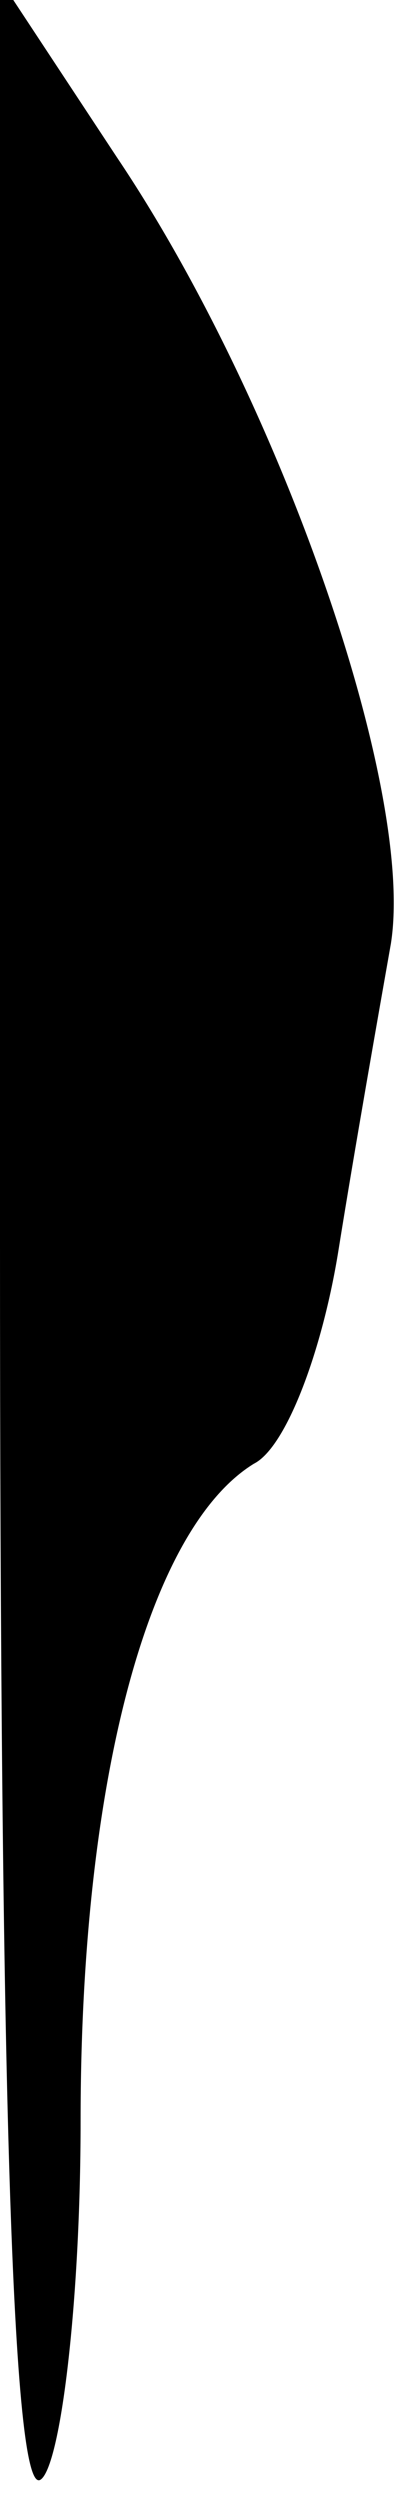 <?xml version="1.0" standalone="no"?>
<!DOCTYPE svg PUBLIC "-//W3C//DTD SVG 20010904//EN"
 "http://www.w3.org/TR/2001/REC-SVG-20010904/DTD/svg10.dtd">
<svg version="1.0" xmlns="http://www.w3.org/2000/svg"
 width="10pt" height="62pt" viewBox="0 0 10 62"
 preserveAspectRatio="xMidYMid meet">
<g transform="translate(0,62) scale(0.1,-0.1)"
fill="#000000" stroke="none">
<path fill="#000000" stroke="none" d="M0 312 c0 -206 3 -311 10 -307 5 3 10
44 10 89 0 85 17 147 43 163 8 4 17 28 21 53 4 25 10 59 13 76 6 38 -27 134
-68 195 l-29 44 0 -313z"/>
</g>
</svg>
